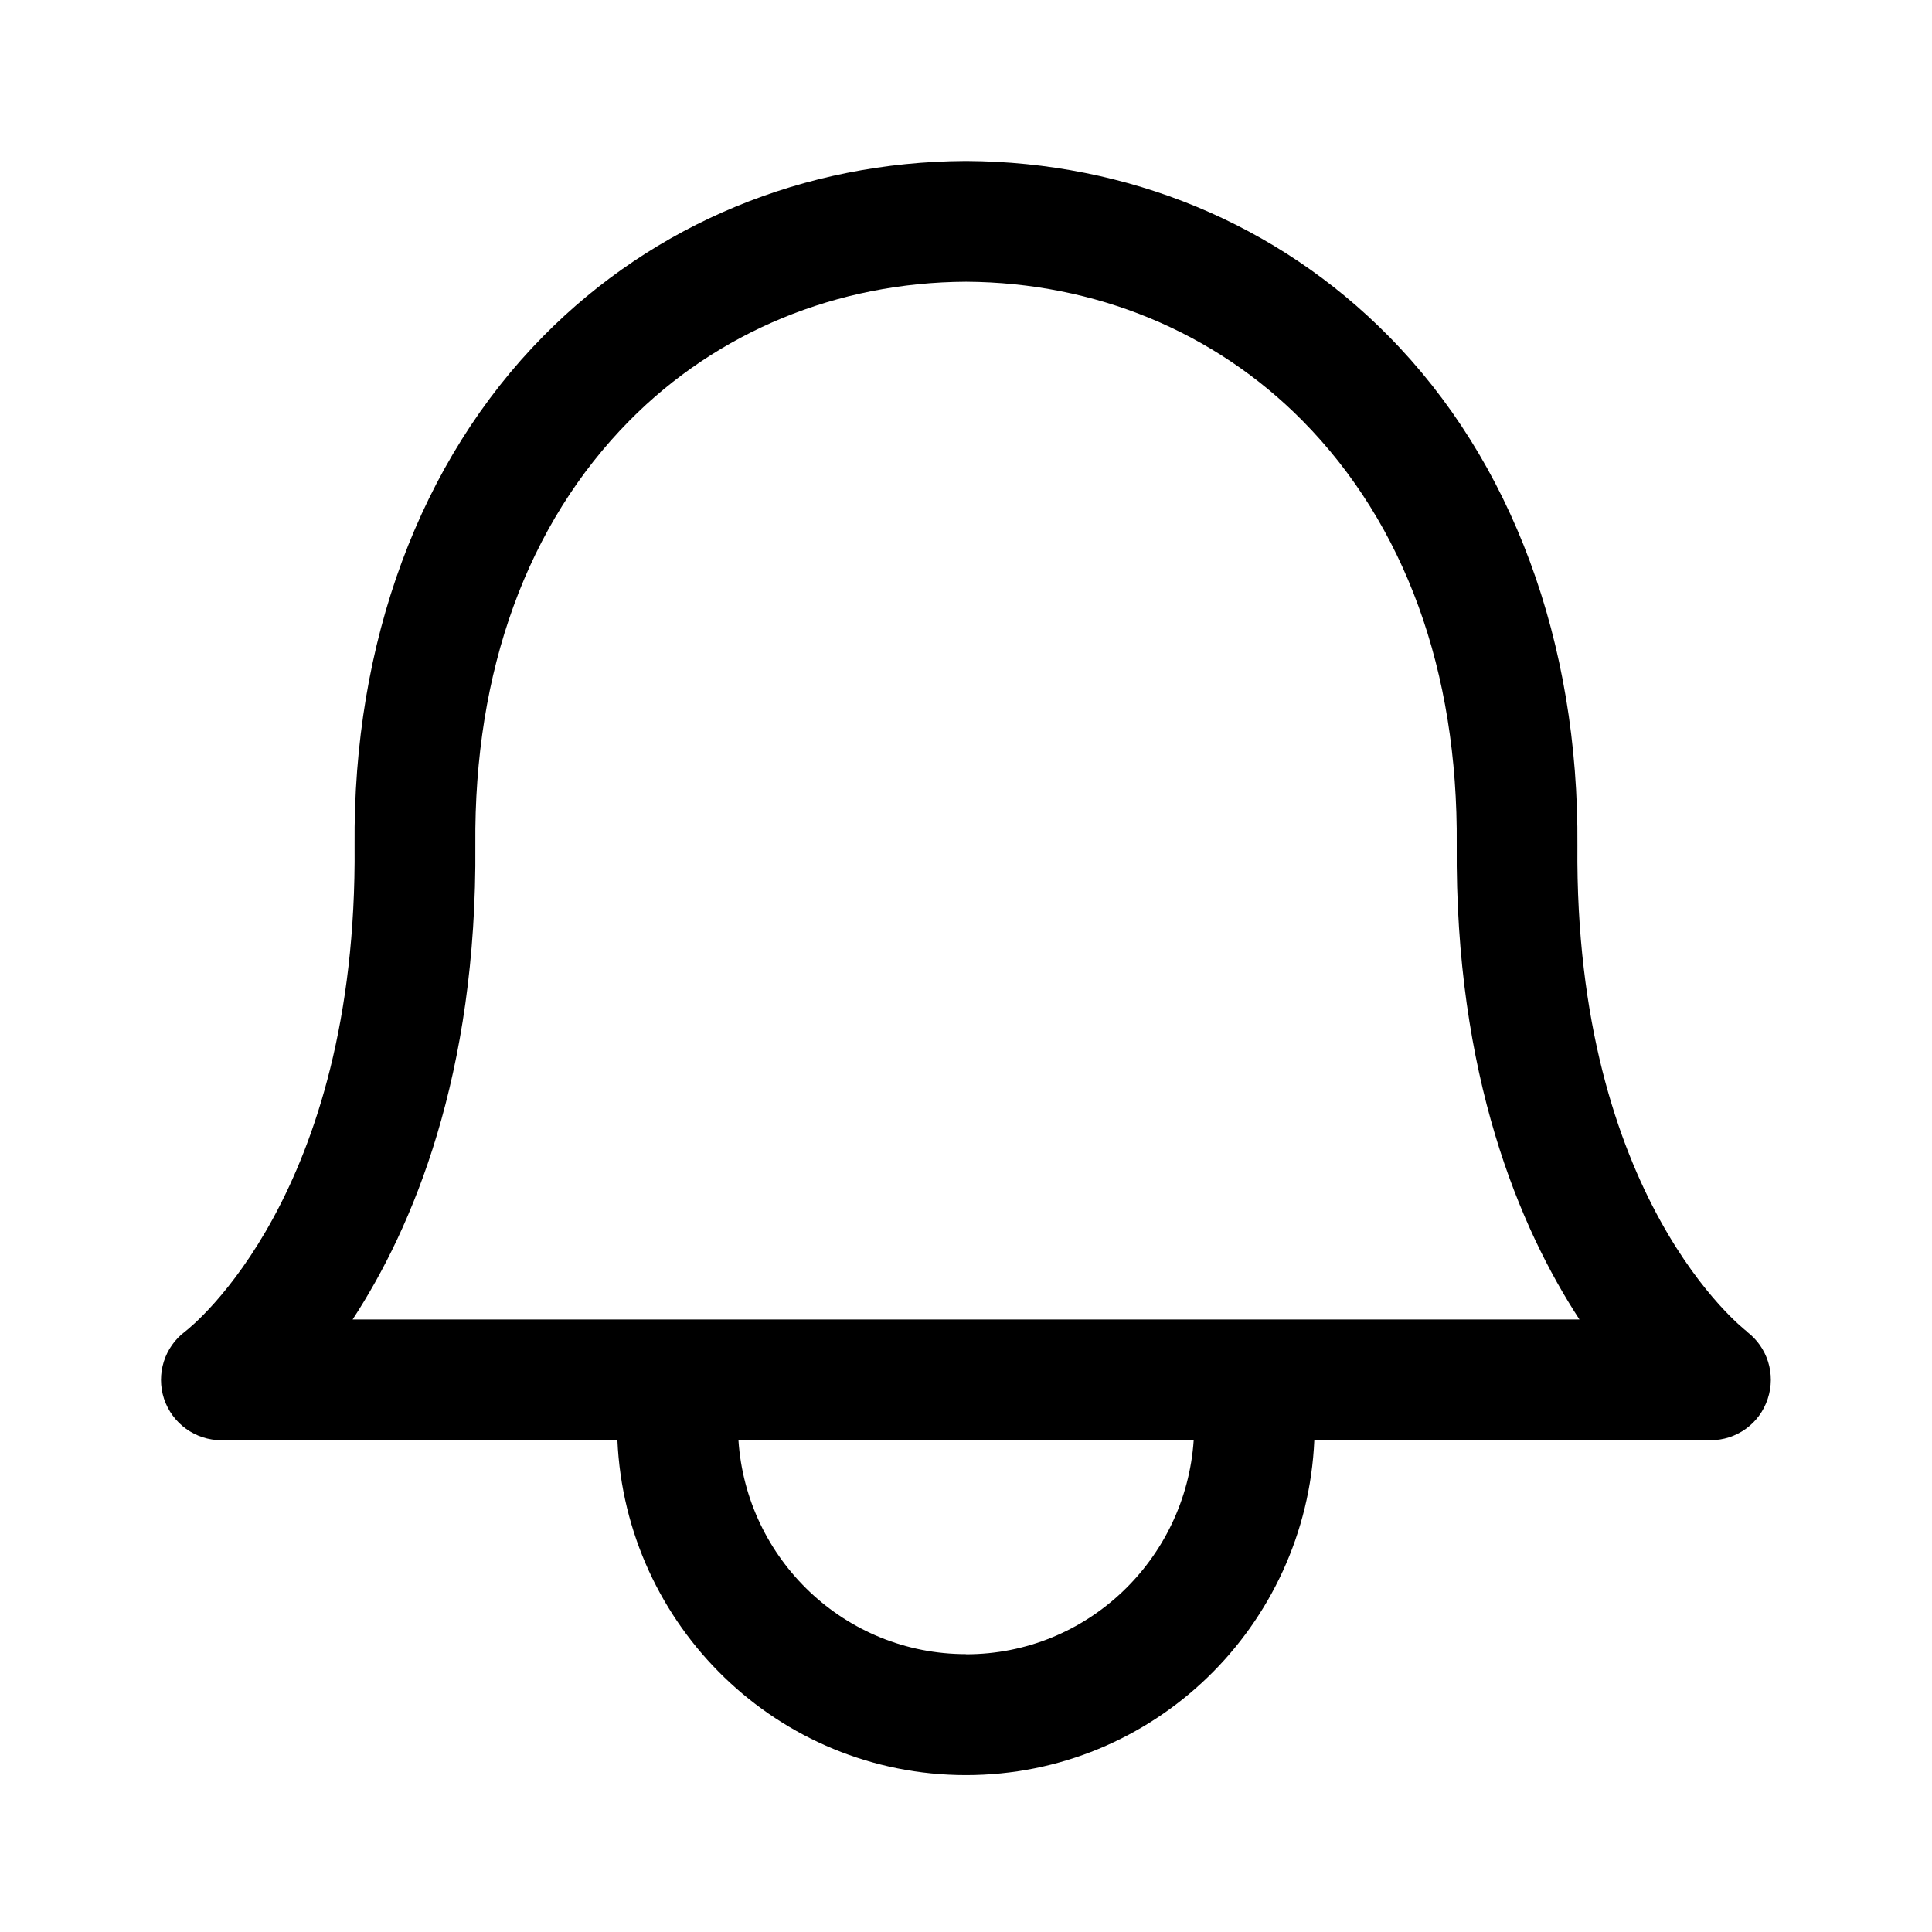 <svg width="28" height="28" viewBox="0 0 28 28" fill="none" xmlns="http://www.w3.org/2000/svg">
<mask id="mask0_3048_293" style="mask-type:alpha" maskUnits="userSpaceOnUse" x="0" y="0" width="28" height="28">
<rect width="28" height="28" fill="#C4C4C4"/>
</mask>
<g mask="url(#mask0_3048_293)">
<path d="M25.314 19.294C25.291 19.276 22.817 17.381 22.861 12.259C22.884 9.305 21.913 6.68 20.122 4.869C18.518 3.243 16.346 2.345 14.007 2.333H13.992C11.654 2.345 9.481 3.243 7.876 4.87C6.086 6.682 5.113 9.305 5.139 12.259C5.182 17.311 2.782 19.221 2.687 19.294C2.383 19.52 2.26 19.913 2.377 20.272C2.496 20.631 2.832 20.873 3.208 20.873H8.948C9.067 23.568 11.278 25.726 14 25.726C16.722 25.726 18.93 23.568 19.048 20.873H24.79C25.166 20.873 25.502 20.633 25.619 20.273C25.739 19.915 25.615 19.521 25.312 19.296L25.314 19.294ZM14.001 23.973C12.245 23.973 10.816 22.6 10.702 20.872H17.3C17.184 22.598 15.757 23.975 14.001 23.975V23.973ZM5.111 19.122C5.974 17.801 6.917 15.589 6.889 12.243C6.868 9.723 7.64 7.597 9.121 6.098C10.396 4.807 12.131 4.092 14.001 4.083C15.871 4.093 17.602 4.807 18.878 6.099C20.359 7.599 21.133 9.723 21.112 12.244C21.084 15.59 22.028 17.803 22.891 19.123H5.111V19.122Z" fill="black"/>
</g>
</svg>

